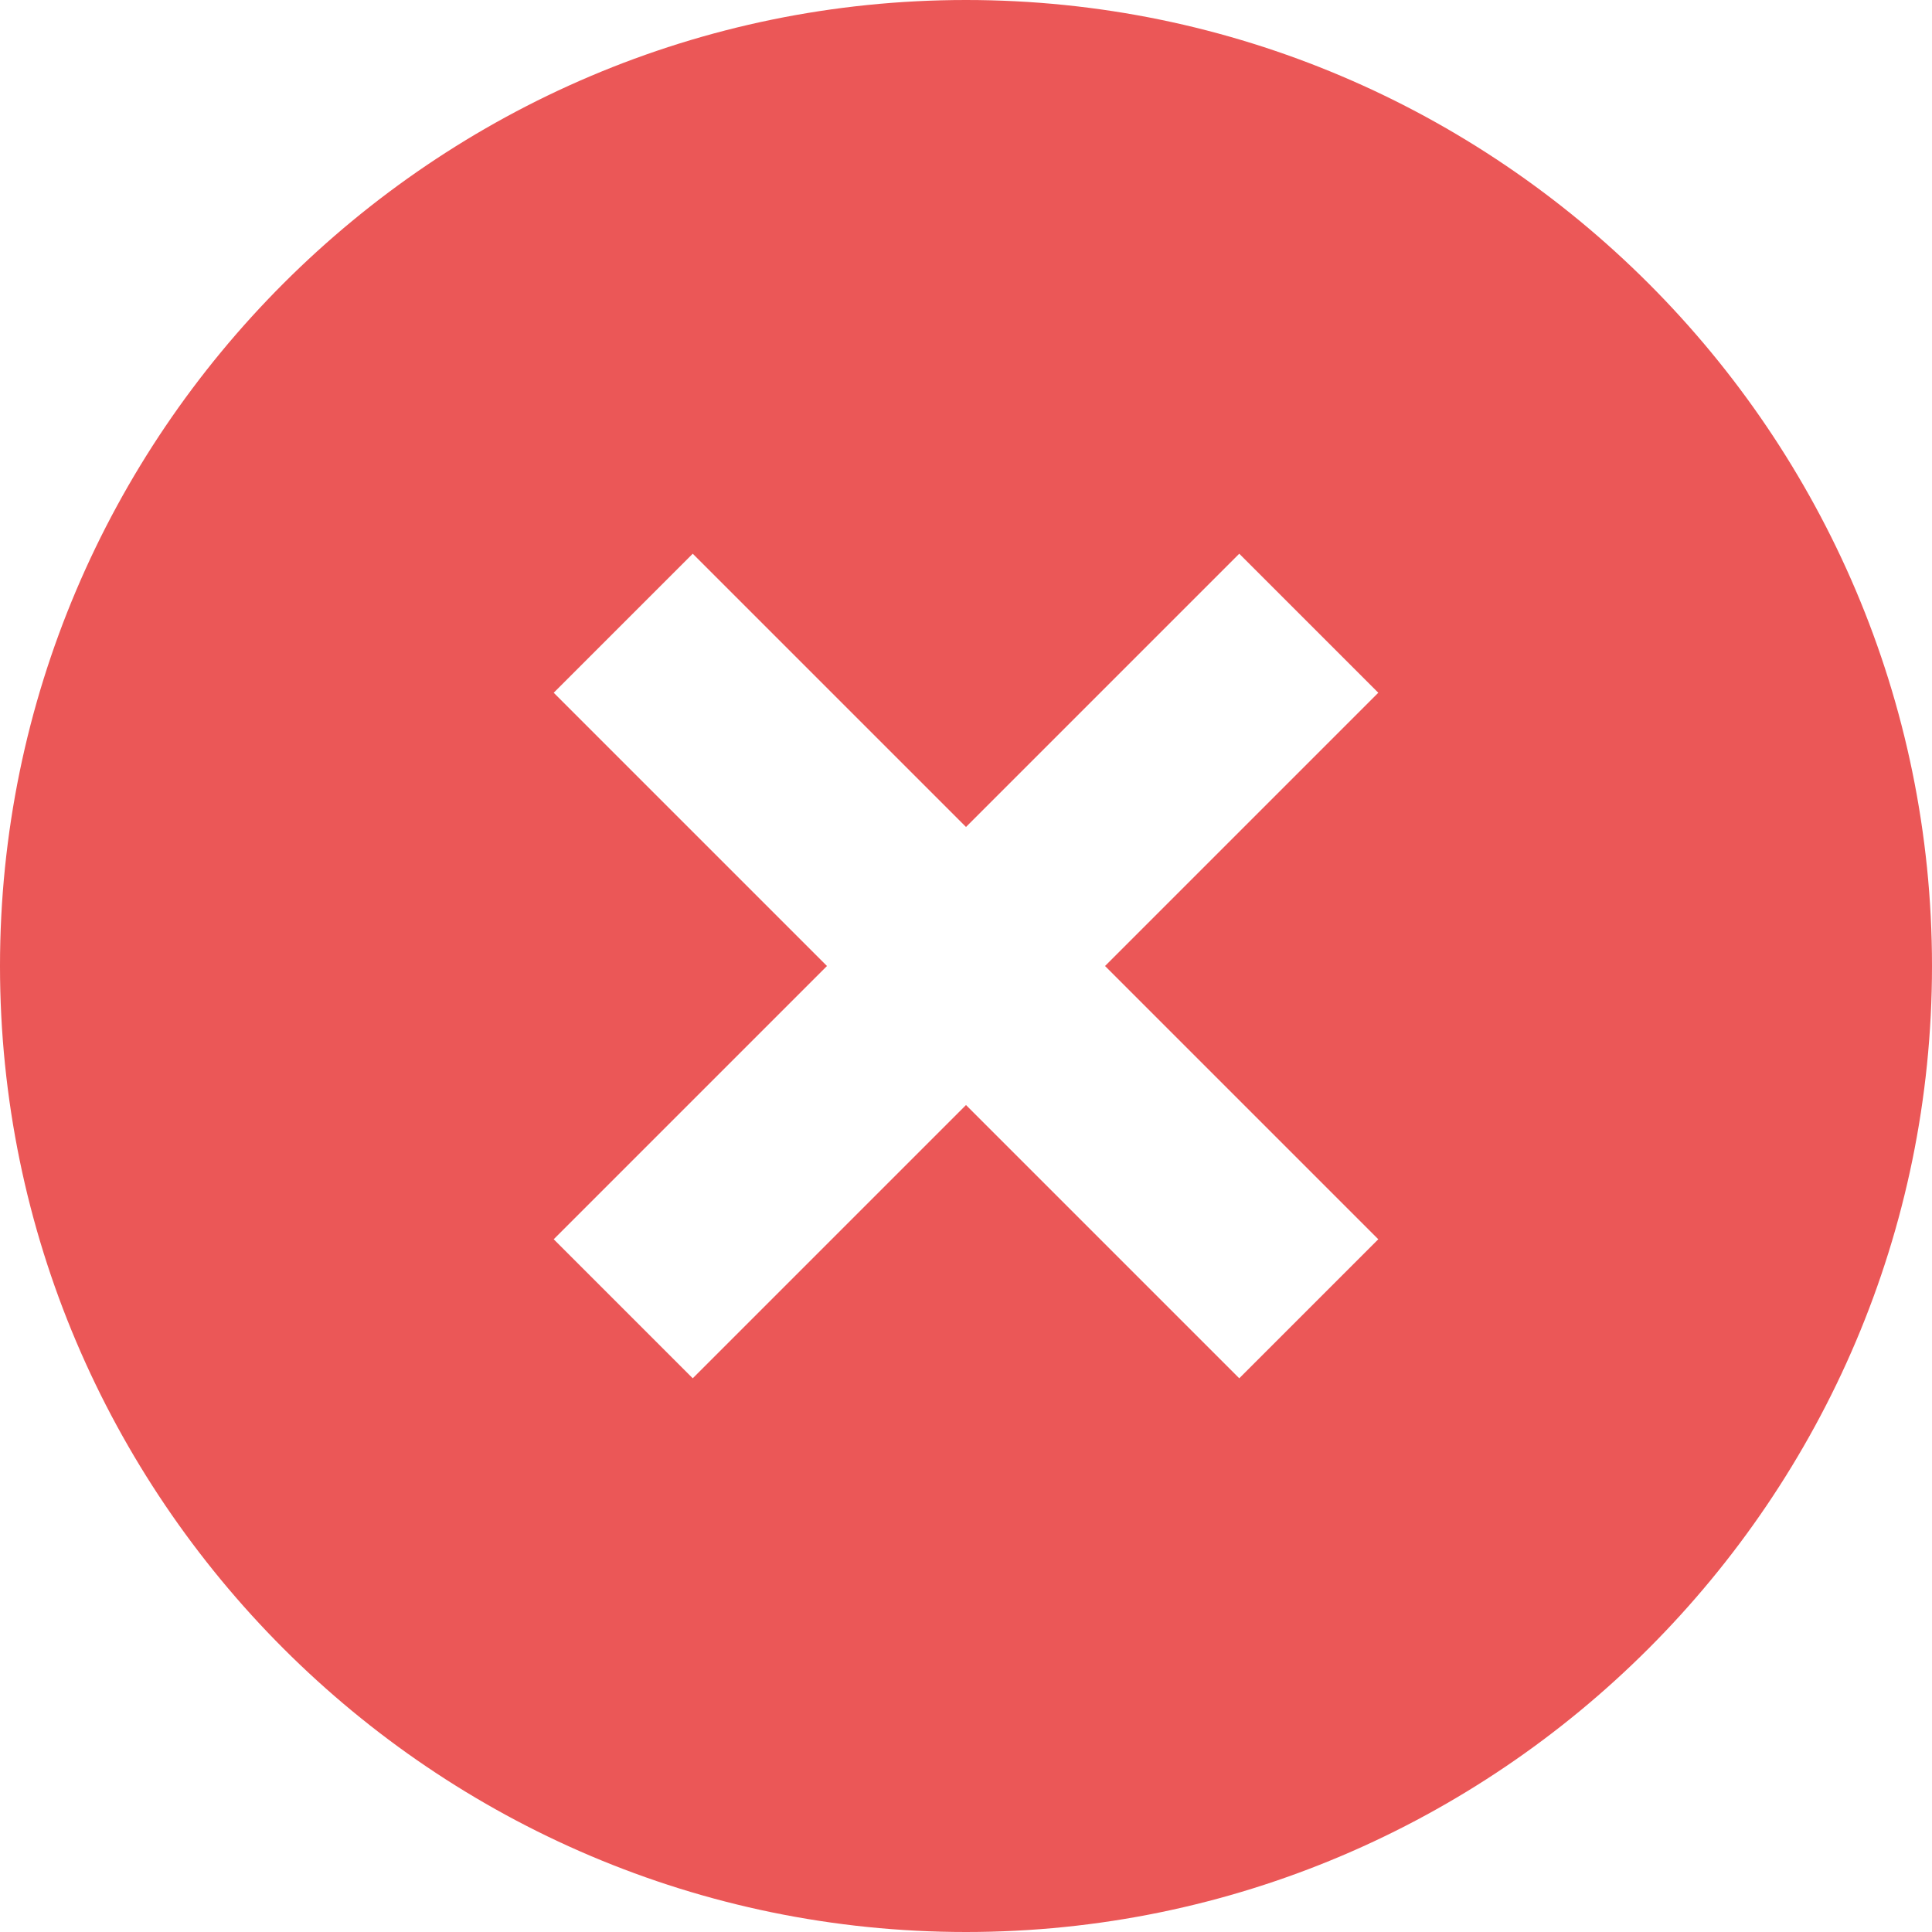 <svg width="20" height="20" viewBox="0 0 30 30" fill="none" xmlns="http://www.w3.org/2000/svg">
<path d="M15 0C6.737 0 0 6.737 0 15C0 23.263 6.737 30 15 30C23.263 30 30 23.263 30 15C30 6.737 23.263 0 15 0ZM21.402 19.243L19.243 21.402L15 17.159L10.757 21.402L8.598 19.243L12.841 15L8.598 10.757L10.757 8.598L15 12.841L19.243 8.598L21.402 10.757L17.159 15L21.402 19.243Z" fill="#EB5757"/>
</svg>
